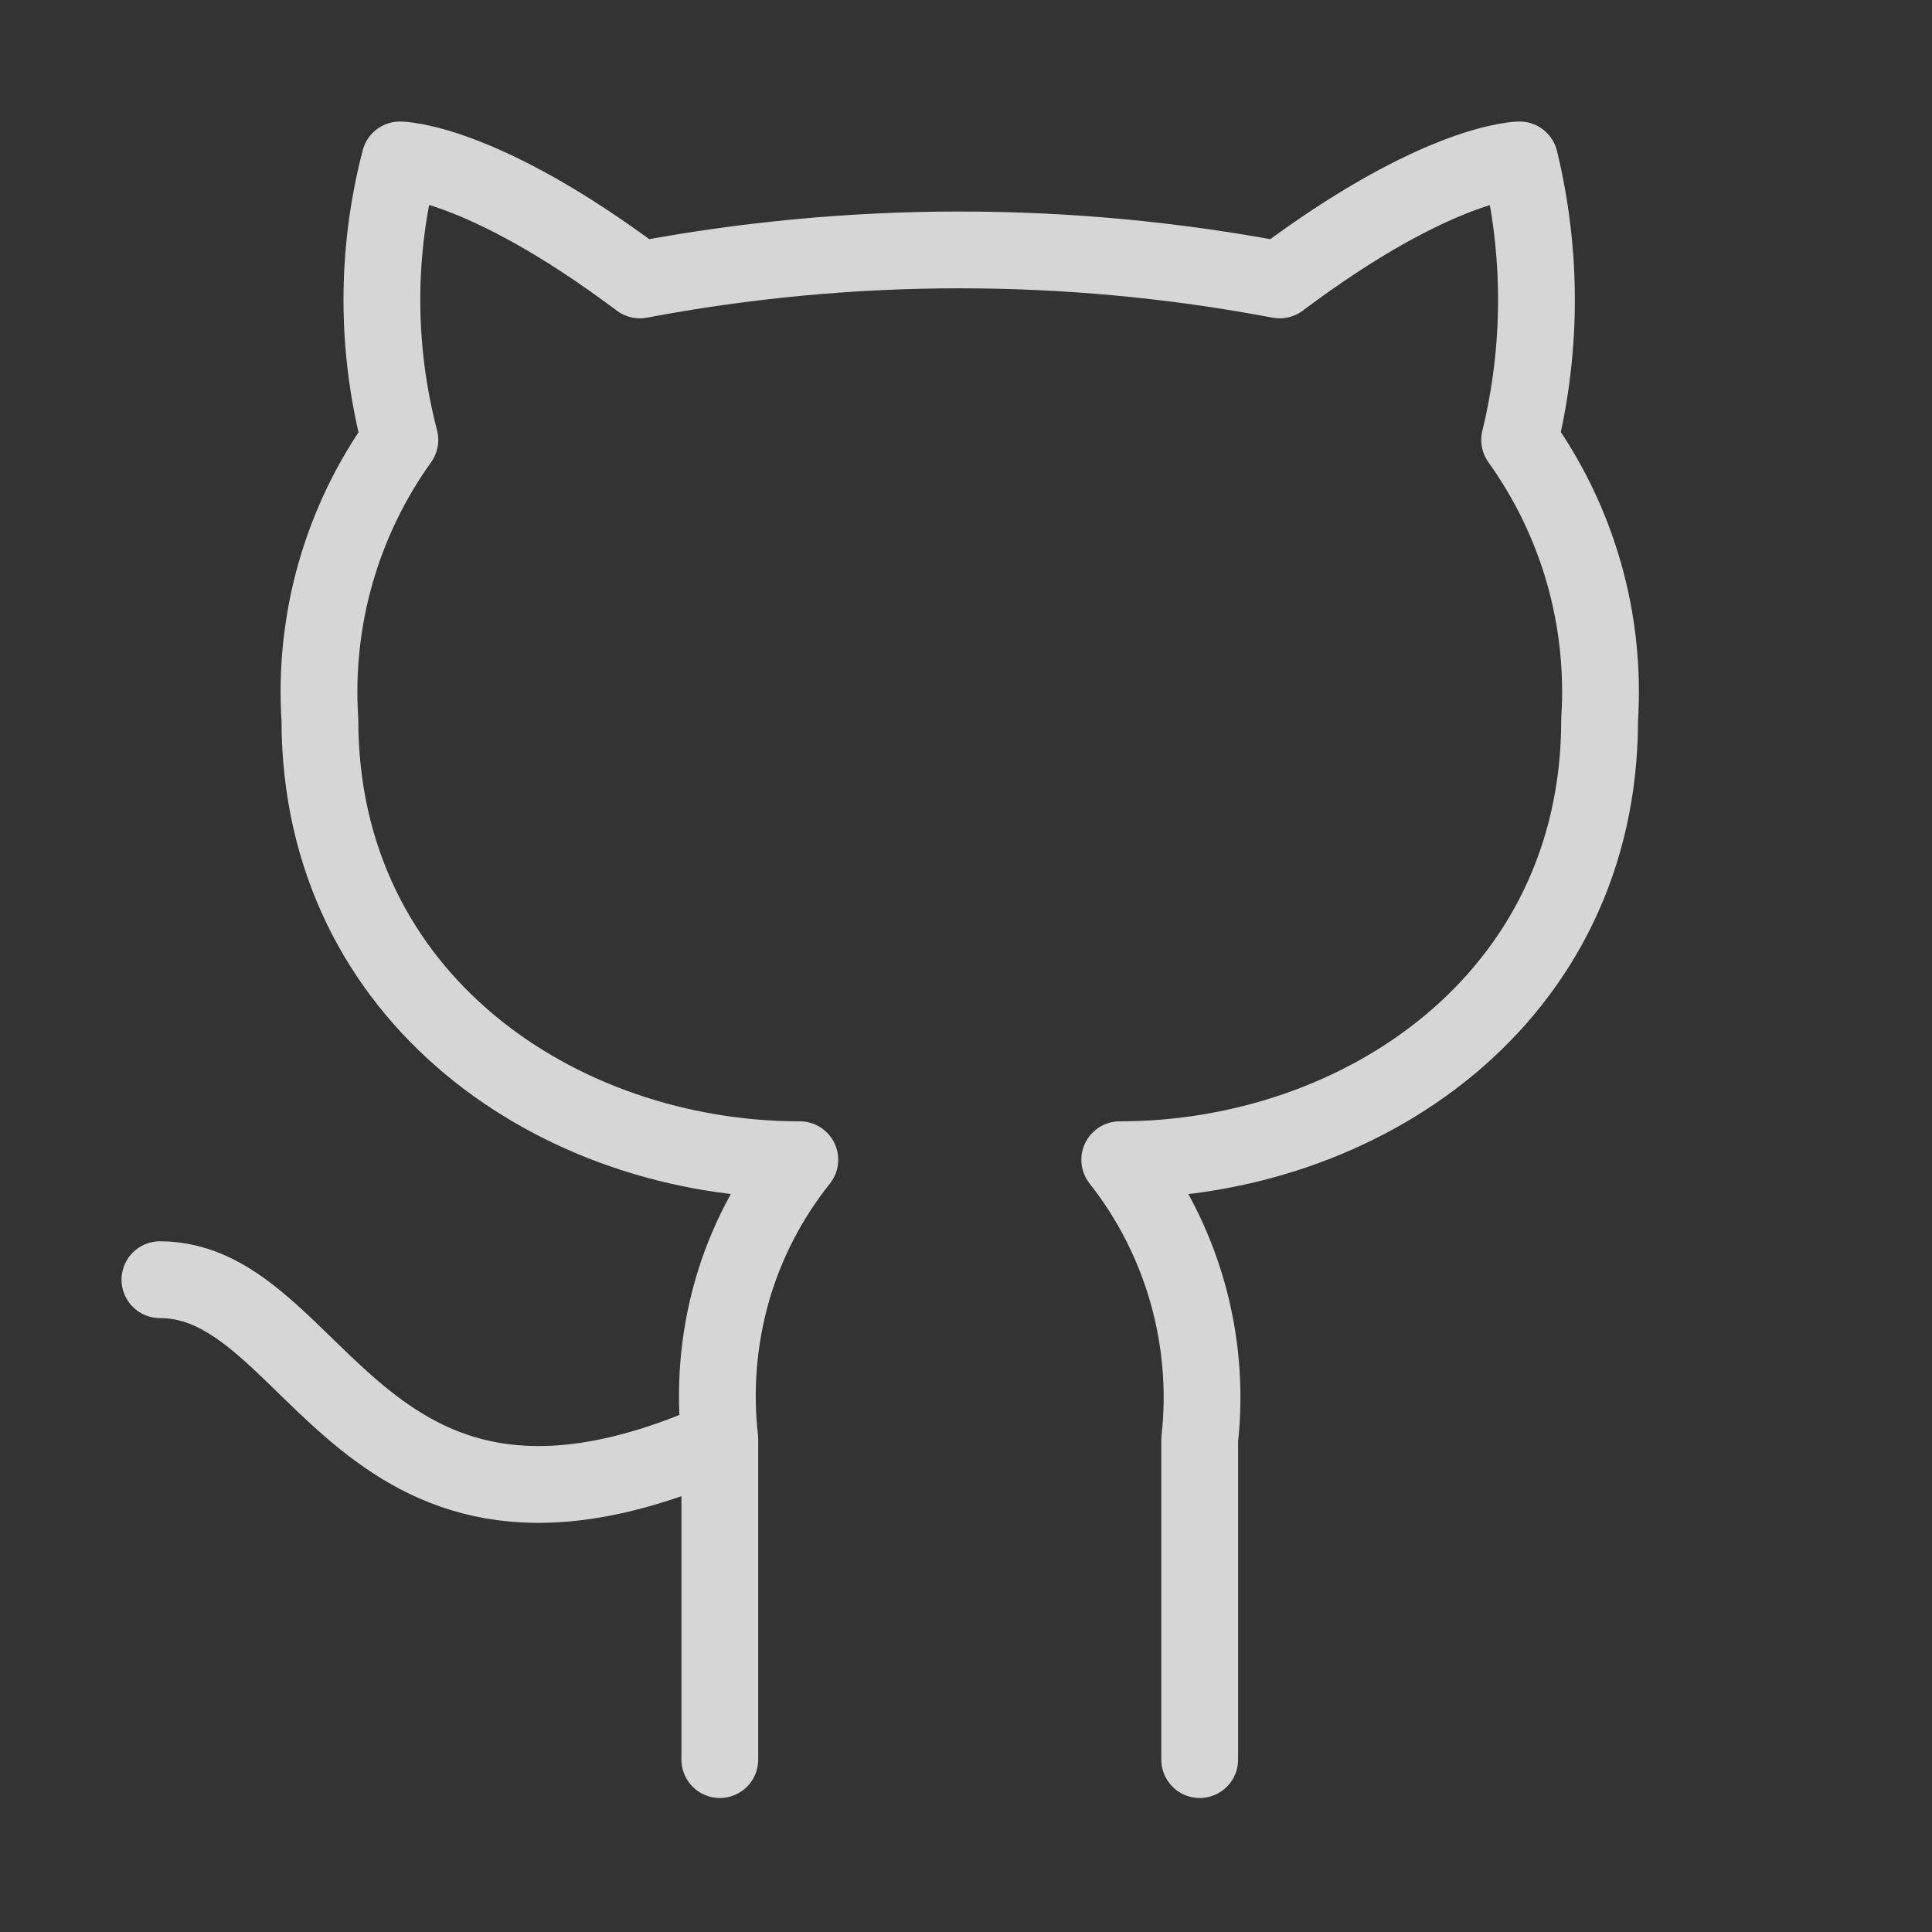 <svg
  width="55"
  height="55"
  viewBox="0 0 55 55"
  fill="none"
  xmlns="http://www.w3.org/2000/svg"
>
  <rect x="0" y="0" width="55" height="55" fill="#333333" stroke="none"/>
  <path
    d="M34.153 50.092V40.984C34.47 38.132 33.652 35.269 31.877 33.015C38.707 33.015 45.538 28.461 45.538 20.492C45.72 17.646 44.923 14.845 43.261 12.523C43.899 9.904 43.899 7.172 43.261 4.553C43.261 4.553 40.984 4.553 36.43 7.969C30.419 6.83 24.226 6.83 18.215 7.969C13.661 4.553 11.384 4.553 11.384 4.553C10.701 7.172 10.701 9.904 11.384 12.523C9.726 14.836 8.922 17.652 9.107 20.492C9.107 28.461 15.938 33.015 22.769 33.015C21.881 34.13 21.22 35.406 20.833 36.772C20.446 38.138 20.332 39.572 20.492 40.984M20.492 40.984V50.092M20.492 40.984C10.223 45.538 9.107 36.43 4.553 36.43"
    stroke="white"
    stroke-opacity="0.8"
    stroke-width="2.186"
    stroke-linecap="round"
    stroke-linejoin="round"
  />
</svg>
